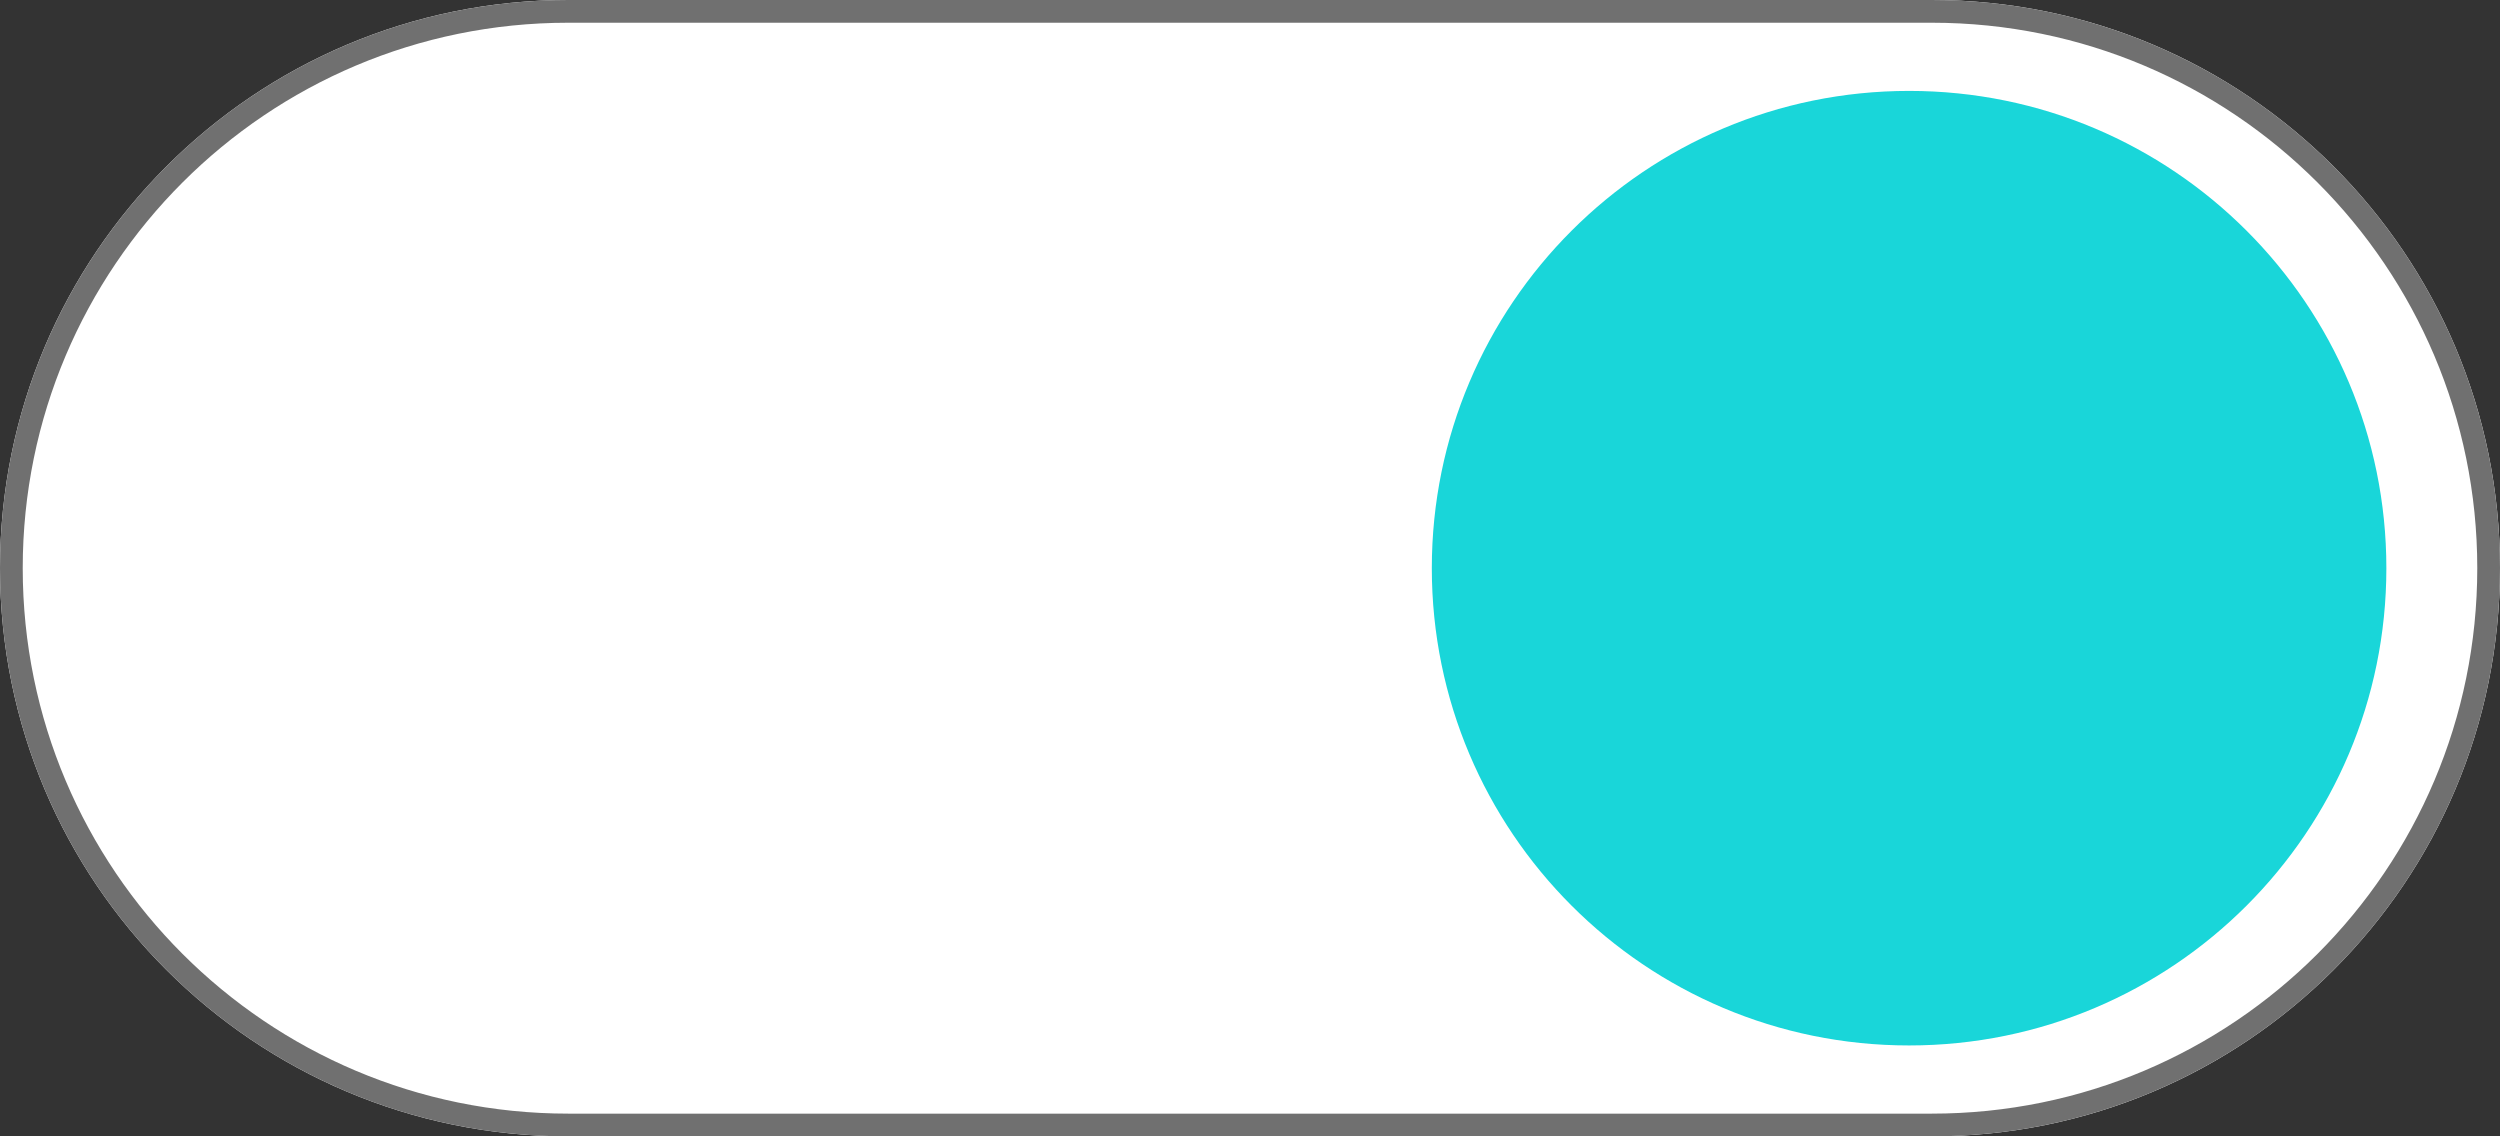 <svg width="110" height="50" viewBox="0 0 110 50" fill="none" xmlns="http://www.w3.org/2000/svg">
<rect x="0" y="0" width="110" height="50" fill="#333333" stroke="none"/>
<path d="M85 0H25C11.193 0 0 11.193 0 25C0 38.807 11.193 50 25 50H85C98.807 50 110 38.807 110 25C110 11.193 98.807 0 85 0Z" fill="white"/>
<path d="M85 0.5H25C11.469 0.5 0.5 11.469 0.5 25C0.5 38.531 11.469 49.5 25 49.5H85C98.531 49.5 109.5 38.531 109.5 25C109.5 11.469 98.531 0.5 85 0.5Z" stroke="#707070"/>
<path d="M84 46C95.598 46 105 36.598 105 25C105 13.402 95.598 4 84 4C72.402 4 63 13.402 63 25C63 36.598 72.402 46 84 46Z" fill="#19D6D9"/>
</svg>
